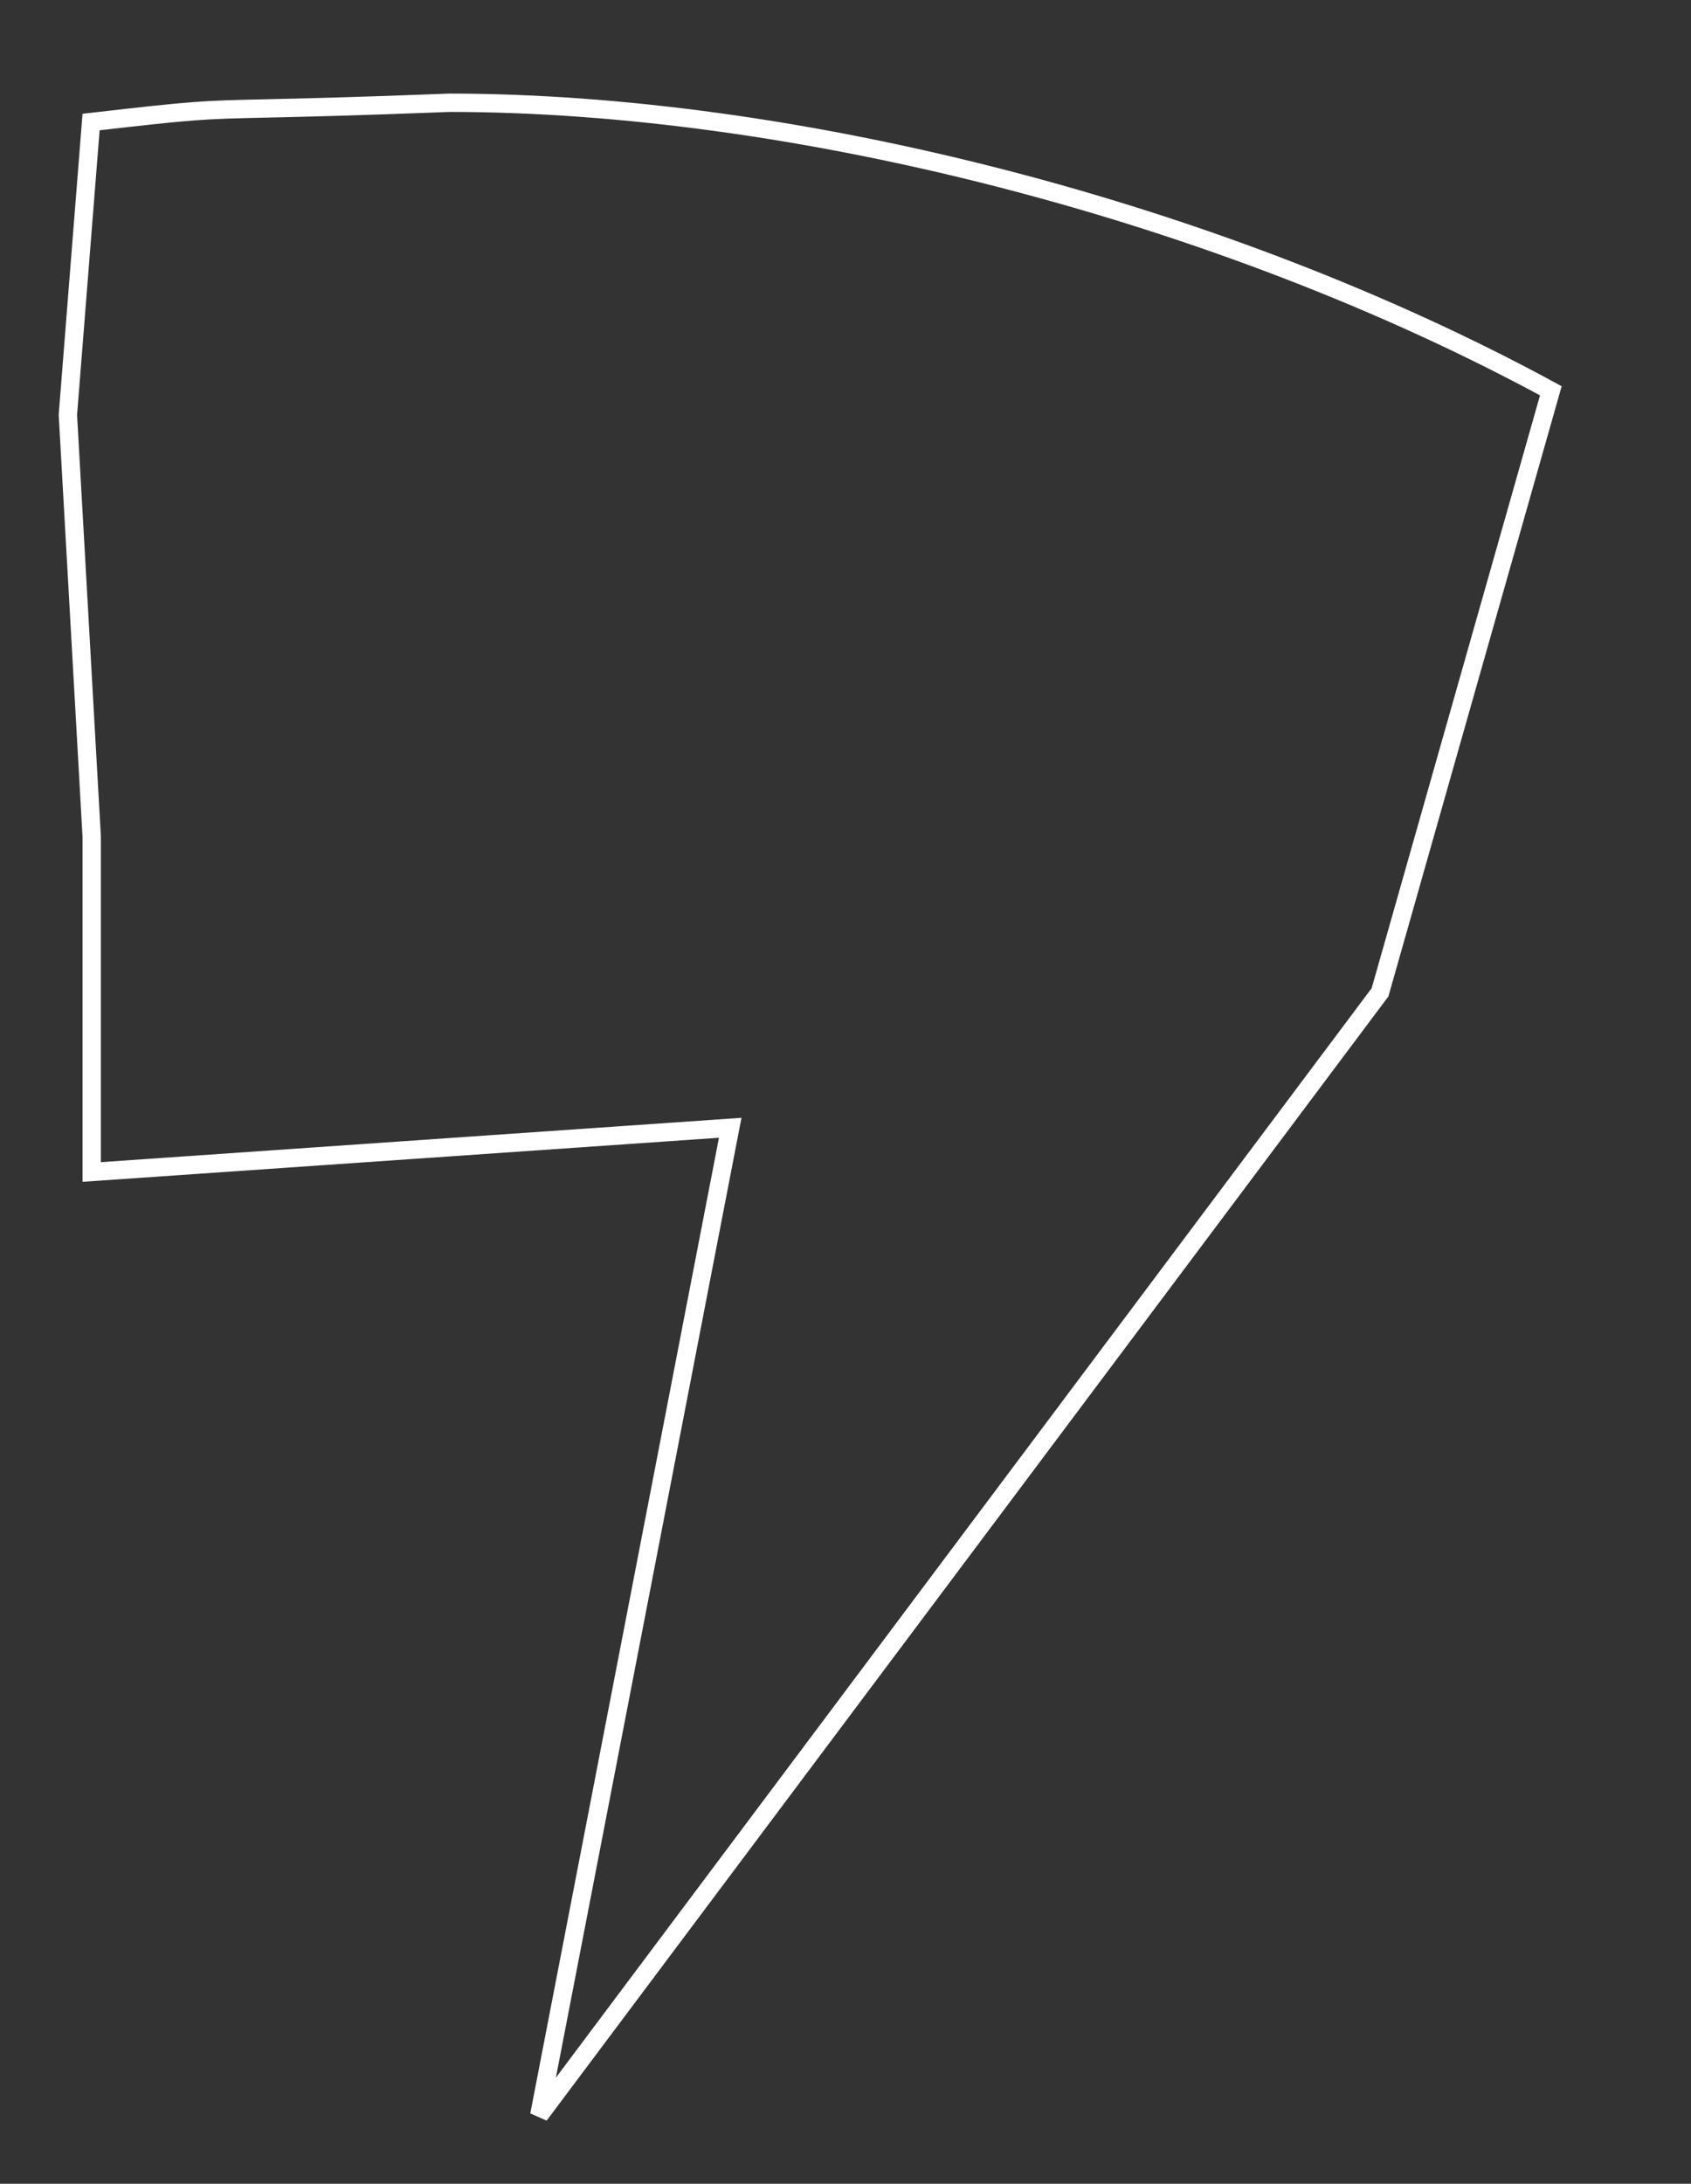 <svg width="461" height="595" viewBox="0 0 461 595" fill="none" xmlns="http://www.w3.org/2000/svg">
<rect x="0" y="0" width="461" height="595" fill="#333333" stroke="none"/>
<path d="M147.02 576.296L198.454 310.474L199.072 307.281L195.827 307.505L25 319.321L25 228L25 227.929L24.996 227.859L18.506 113.028L24.829 33.248C53.332 29.972 55.098 29.933 72.504 29.548C82.087 29.336 96.412 29.019 122.549 27.999C216.005 28.01 332.182 57.282 422.79 106.474L376.222 270.371L147.02 576.296Z" stroke="white" stroke-width="5"/>
</svg>
